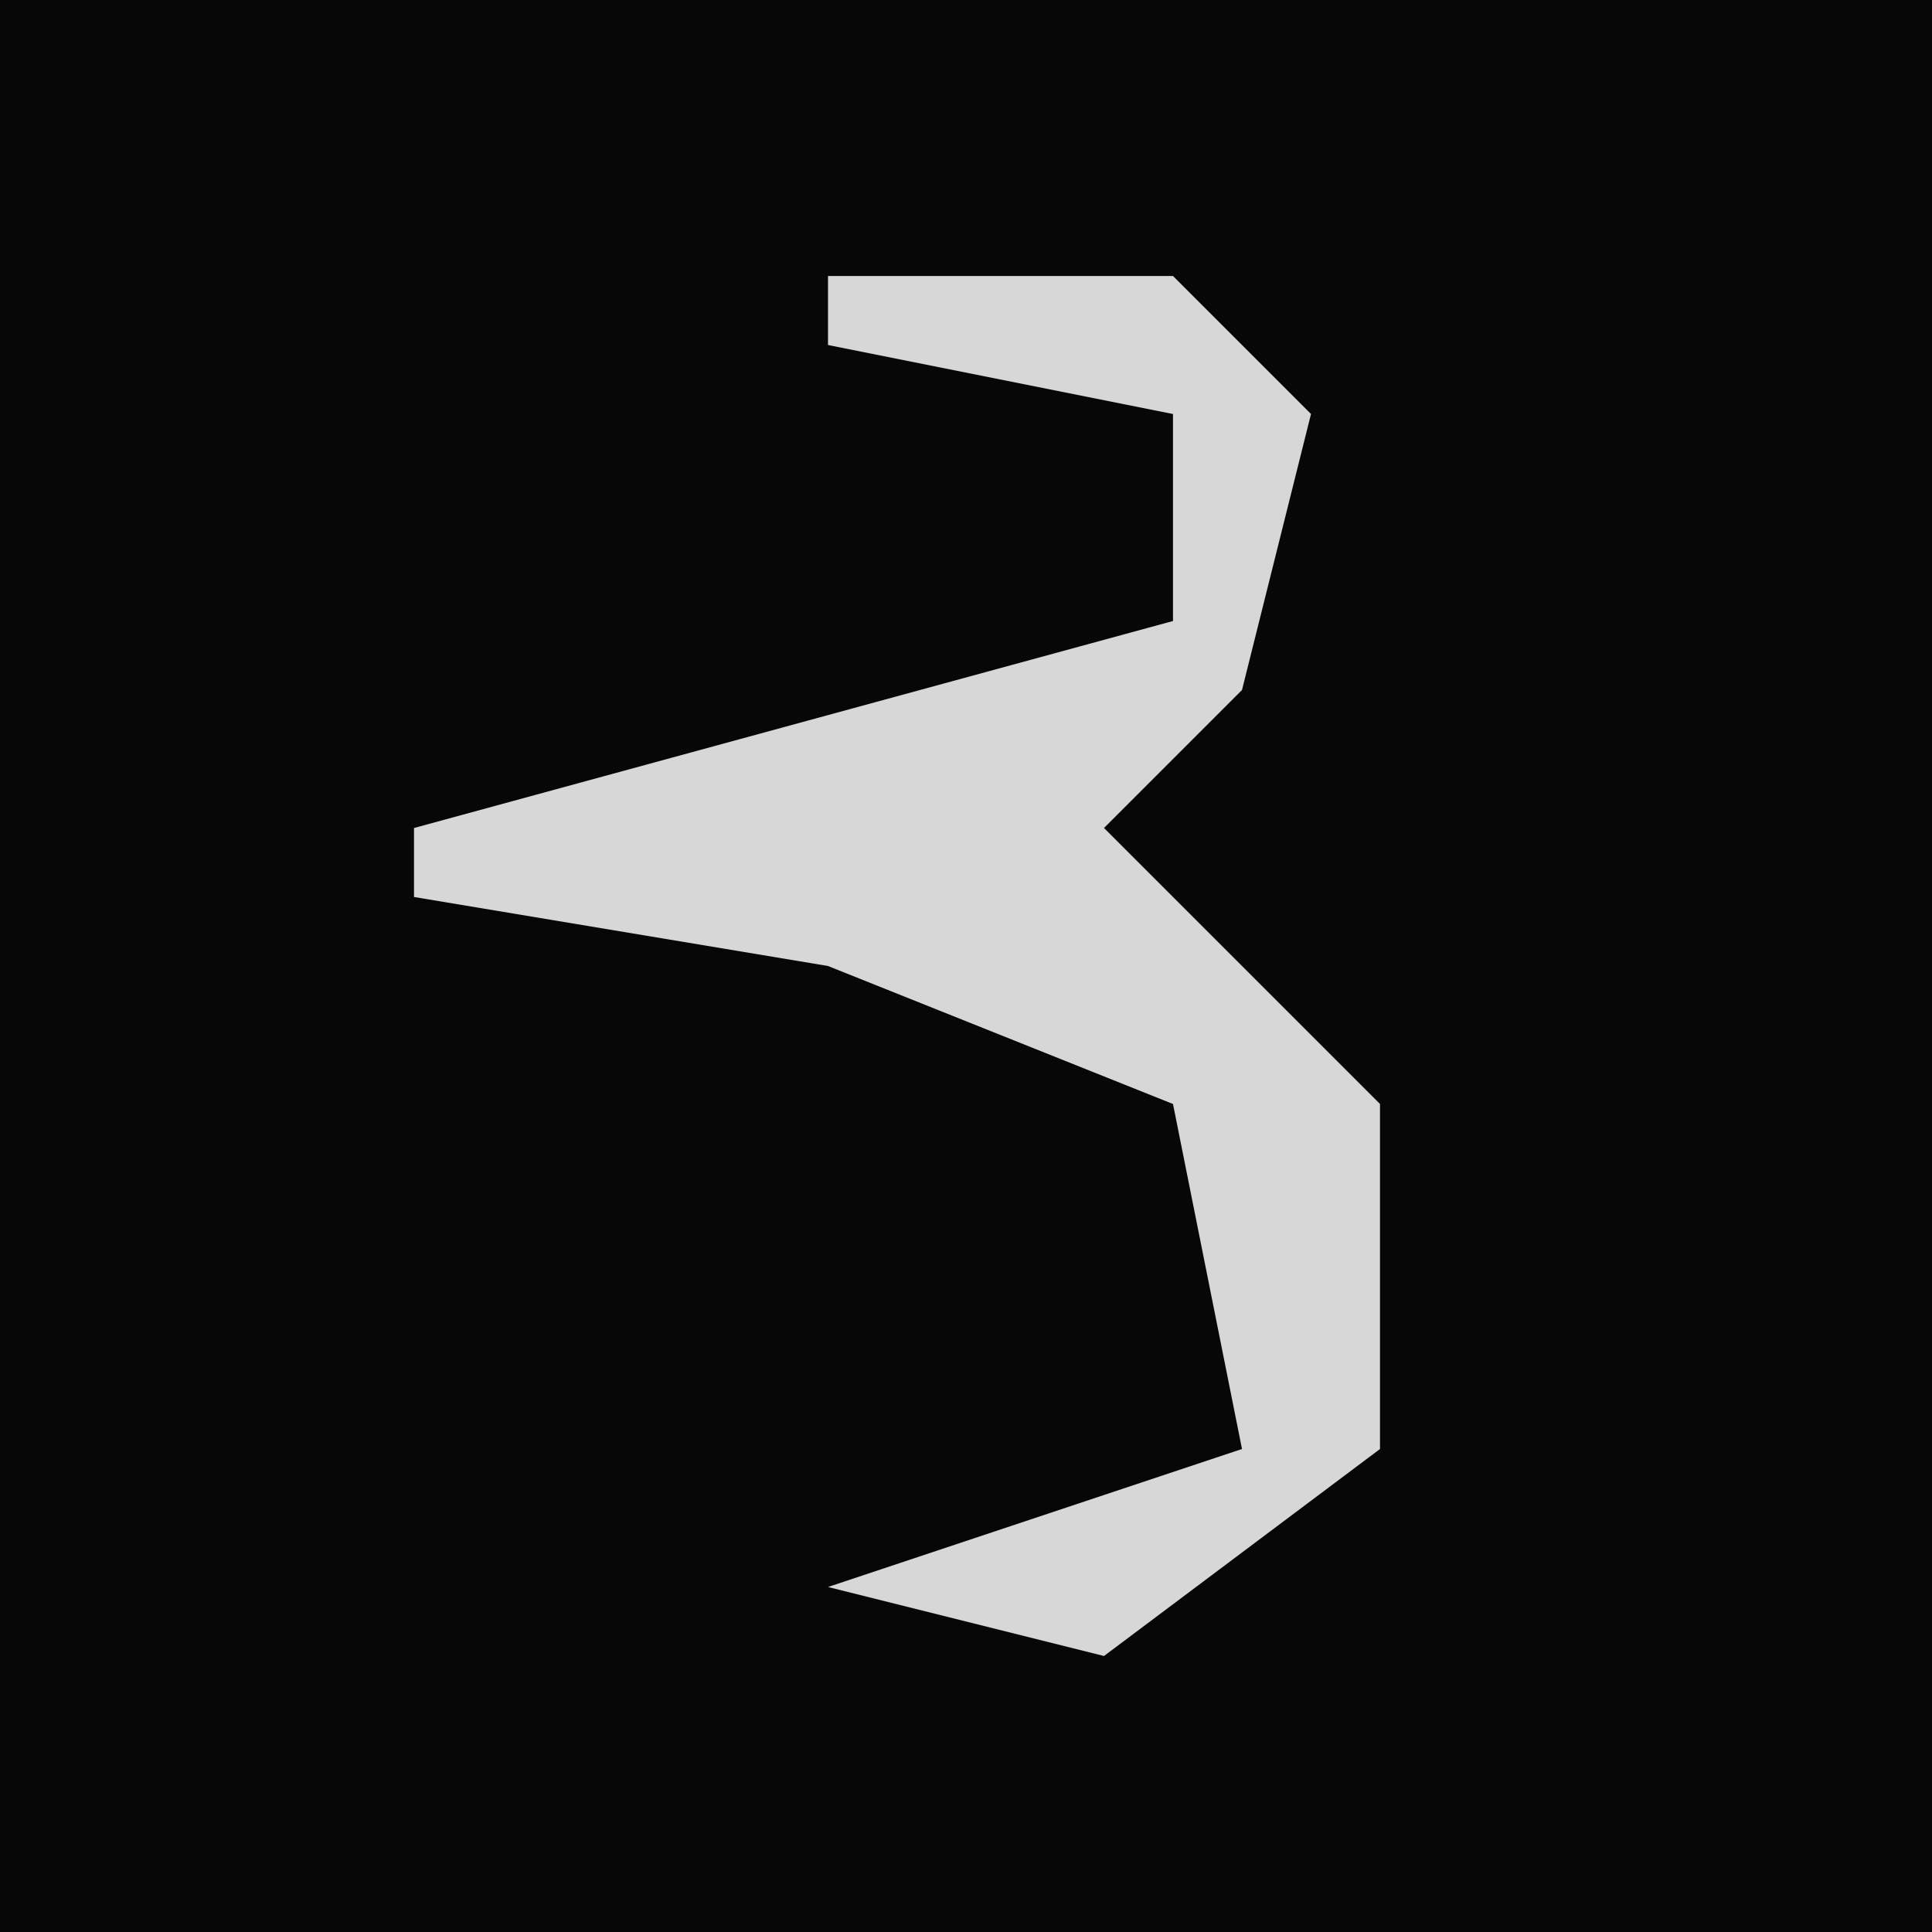 <?xml version="1.0" encoding="UTF-8"?>
<svg version="1.1" xmlns="http://www.w3.org/2000/svg" width="28" height="28">
<path d="M0,0 L28,0 L28,28 L0,28 Z " fill="#070707" transform="translate(0,0)"/>
<path d="M0,0 L5,0 L7,2 L6,6 L4,8 L8,12 L8,17 L4,20 L0,19 L6,17 L5,12 L0,10 L-6,9 L-6,8 L5,5 L5,2 L0,1 Z " fill="#D7D7D7" transform="translate(12,4)"/>
</svg>
